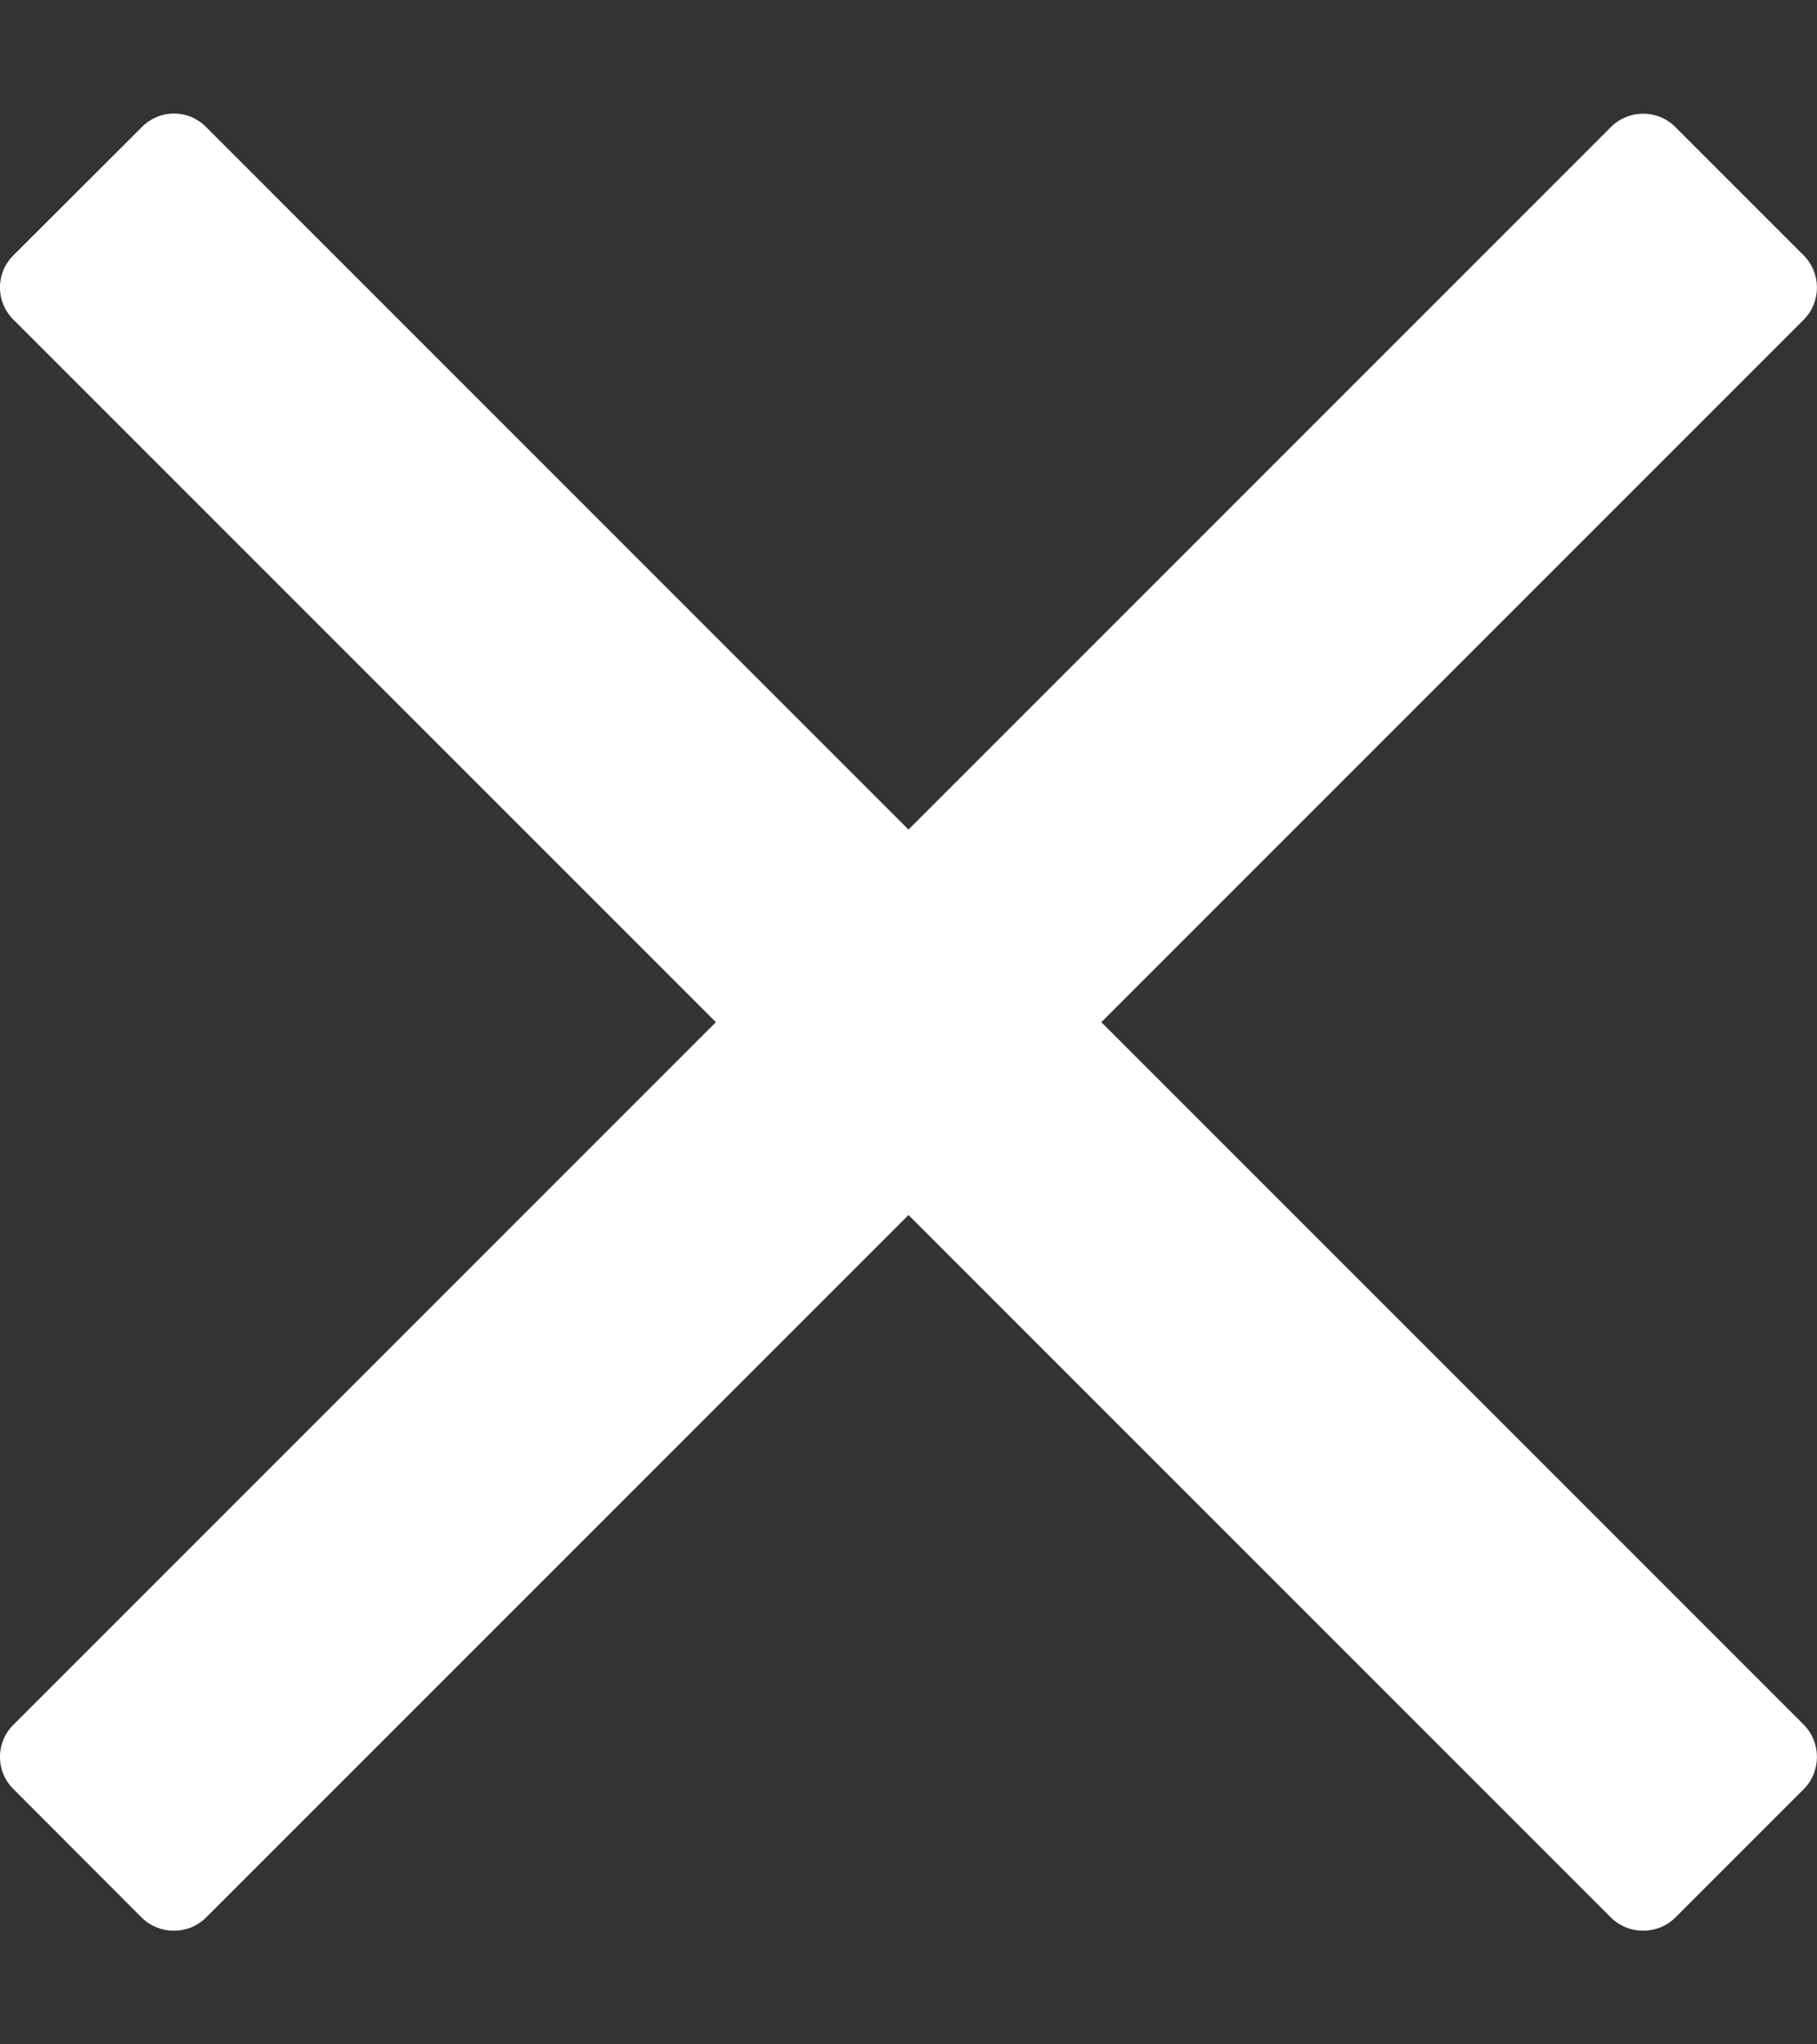 <svg xmlns="http://www.w3.org/2000/svg" width="8" height="9" viewBox="0 0 8 9">
    <rect x="0" y="0" width="8" height="9" fill="#333333" stroke="none"/>
    <g fill="none" fill-rule="evenodd">
        <g fill="#FFF" fill-rule="nonzero">
            <g>
                <g>
                    <g>
                        <g>
                            <g>
                                <g>
                                    <path d="M4.907 11.942L8 8.849l3.093 3.093c.078.077.205.077.283 0l.566-.566c.077-.078.077-.205 0-.283L8.849 8l3.093-3.093c.077-.078.077-.204 0-.282l-.566-.566c-.078-.078-.205-.078-.283 0L8 7.152 4.907 4.059c-.078-.079-.204-.079-.282 0l-.566.565c-.079.078-.079.205 0 .283L7.152 8l-3.093 3.093c-.079.078-.079.205 0 .283l.565.566c.078.077.205.077.283 0z" transform="translate(-1004 -518) translate(370 67) translate(30 85) translate(0 173.5) translate(0 81.5) translate(0 57) translate(600 50.5)"/>
                                </g>
                            </g>
                        </g>
                    </g>
                </g>
            </g>
        </g>
    </g>
</svg>
